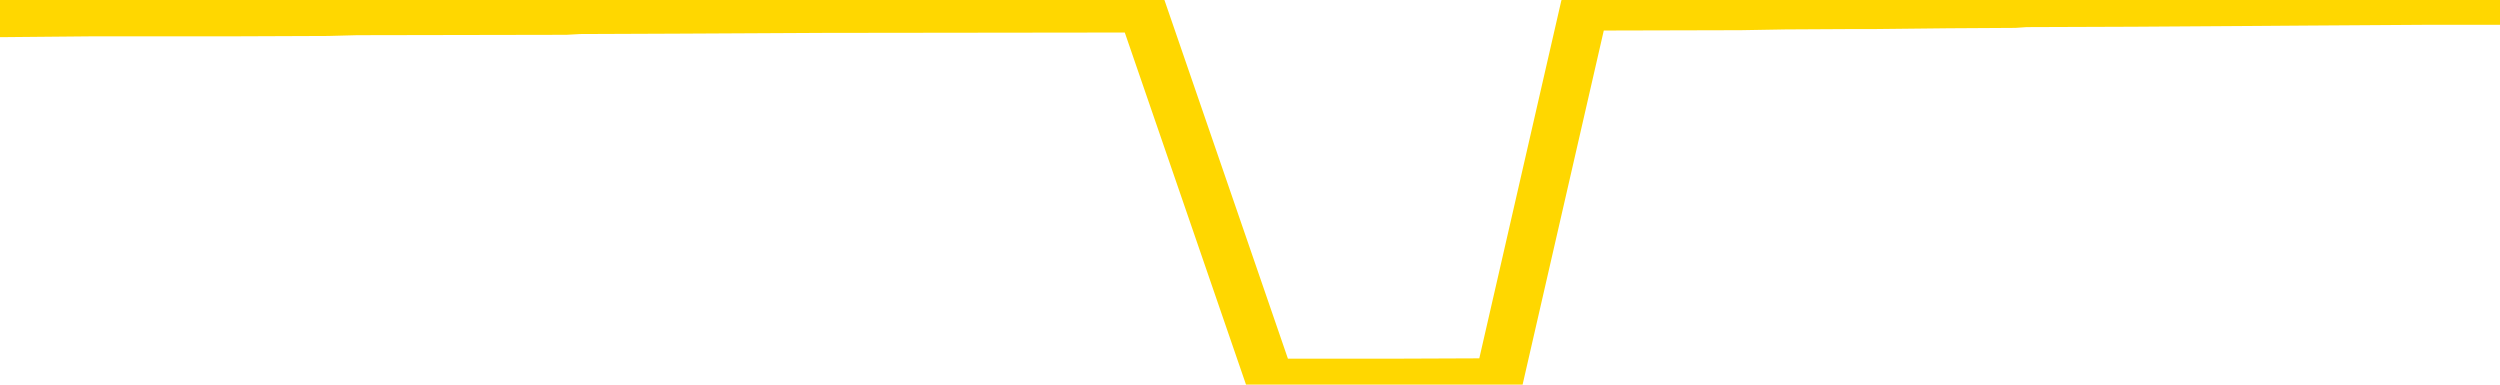 <svg xmlns="http://www.w3.org/2000/svg" version="1.1" viewBox="0 0 6500 1000">
	<path fill="none" stroke="gold" stroke-width="125" stroke-linecap="round" stroke-linejoin="round" d="M0 2062  L-357462 2062 L-357278 2061 L-356787 2057 L-356494 2056 L-356183 2053 L-355948 2051 L-355895 2048 L-355835 2045 L-355682 2044 L-355642 2041 L-355509 2039 L-355217 2038 L-354676 2038 L-354066 2036 L-354018 2036 L-353378 2035 L-353344 2035 L-352819 2035 L-352686 2033 L-352296 2030 L-351968 2027 L-351851 2024 L-351639 2021 L-350923 2021 L-350353 2019 L-350245 2019 L-350071 2018 L-349849 2015 L-349448 2013 L-349422 2010 L-348494 2007 L-348407 2004 L-348325 2001 L-348254 1998 L-347957 1997 L-347805 1993 L-345915 1995 L-345814 1995 L-345552 1995 L-345258 1997 L-345117 1993 L-344868 1993 L-344832 1992 L-344674 1990 L-344211 1987 L-343958 1986 L-343745 1983 L-343494 1981 L-343145 1980 L-342218 1977 L-342124 1974 L-341713 1972 L-340542 1969 L-339353 1968 L-339261 1965 L-339234 1961 L-338968 1958 L-338669 1955 L-338540 1952 L-338502 1949 L-337688 1949 L-337304 1951 L-336243 1952 L-336182 1952 L-335917 1983 L-335446 2012 L-335253 2041 L-334990 2070 L-334653 2068 L-334517 2067 L-334062 2065 L-333318 2064 L-333301 2062 L-333136 2059 L-333068 2059 L-332551 2057 L-331523 2057 L-331327 2056 L-330838 2054 L-330476 2053 L-330067 2053 L-329682 2054 L-327978 2054 L-327880 2054 L-327808 2054 L-327747 2054 L-327563 2053 L-327226 2053 L-326586 2051 L-326509 2050 L-326447 2050 L-326261 2048 L-326181 2048 L-326004 2047 L-325985 2045 L-325755 2045 L-325367 2044 L-324479 2044 L-324439 2042 L-324351 2041 L-324324 2038 L-323315 2036 L-323166 2033 L-323142 2032 L-323009 2030 L-322969 2029 L-321711 2027 L-321653 2027 L-321113 2025 L-321060 2025 L-321014 2025 L-320619 2024 L-320479 2022 L-320279 2021 L-320133 2021 L-319968 2021 L-319691 2022 L-319333 2022 L-318780 2021 L-318135 2019 L-317876 2016 L-317723 2015 L-317322 2013 L-317282 2012 L-317161 2010 L-317099 2012 L-317085 2012 L-316991 2012 L-316698 2010 L-316547 2004 L-316217 2001 L-316139 1998 L-316063 1997 L-315836 1992 L-315770 1989 L-315542 1986 L-315490 1983 L-315325 1981 L-314319 1980 L-314136 1978 L-313585 1977 L-313192 1974 L-312794 1972 L-311944 1969 L-311866 1968 L-311287 1966 L-310846 1966 L-310605 1965 L-310447 1965 L-310047 1961 L-310026 1961 L-309581 1960 L-309176 1958 L-309040 1955 L-308865 1952 L-308728 1949 L-308478 1946 L-307478 1945 L-307396 1943 L-307261 1942 L-307222 1940 L-306332 1939 L-306116 1937 L-305673 1936 L-305556 1934 L-305499 1933 L-304823 1933 L-304722 1931 L-304693 1931 L-303352 1929 L-302946 1928 L-302906 1926 L-301978 1925 L-301880 1923 L-301747 1922 L-301343 1920 L-301317 1919 L-301224 1917 L-301007 1916 L-300596 1913 L-299443 1910 L-299151 1907 L-299122 1904 L-298514 1902 L-298264 1899 L-298244 1897 L-297315 1896 L-297264 1893 L-297141 1891 L-297124 1888 L-296968 1887 L-296793 1884 L-296656 1882 L-296600 1881 L-296492 1879 L-296406 1878 L-296173 1876 L-296098 1875 L-295790 1873 L-295672 1872 L-295502 1870 L-295411 1869 L-295308 1869 L-295285 1867 L-295208 1867 L-295110 1864 L-294743 1862 L-294639 1861 L-294135 1859 L-293683 1858 L-293645 1856 L-293621 1855 L-293580 1853 L-293452 1852 L-293351 1850 L-292909 1849 L-292627 1847 L-292035 1846 L-291904 1844 L-291630 1841 L-291477 1840 L-291324 1838 L-291239 1835 L-291161 1833 L-290975 1832 L-290924 1832 L-290897 1830 L-290817 1829 L-290794 1827 L-290511 1824 L-289907 1821 L-288912 1820 L-288614 1818 L-287880 1817 L-287635 1815 L-287545 1814 L-286968 1812 L-286270 1811 L-285517 1809 L-285199 1808 L-284816 1805 L-284739 1803 L-284105 1801 L-283919 1800 L-283831 1800 L-283702 1800 L-283389 1798 L-283340 1797 L-283197 1795 L-283176 1794 L-282208 1792 L-281663 1791 L-281184 1791 L-281123 1791 L-280800 1791 L-280778 1789 L-280716 1789 L-280506 1788 L-280429 1786 L-280374 1785 L-280352 1783 L-280313 1782 L-280297 1780 L-279540 1779 L-279523 1777 L-278724 1776 L-278571 1774 L-277666 1773 L-277160 1771 L-276930 1768 L-276889 1768 L-276774 1766 L-276598 1765 L-275843 1766 L-275708 1765 L-275544 1763 L-275226 1762 L-275050 1759 L-274028 1756 L-274005 1753 L-273753 1751 L-273540 1748 L-272906 1747 L-272669 1744 L-272636 1741 L-272458 1738 L-272378 1734 L-272288 1733 L-272223 1730 L-271783 1727 L-271760 1725 L-271219 1724 L-270963 1722 L-270468 1721 L-269591 1719 L-269554 1718 L-269502 1716 L-269460 1715 L-269343 1713 L-269067 1712 L-268860 1709 L-268662 1706 L-268639 1702 L-268589 1699 L-268550 1698 L-268472 1696 L-267874 1693 L-267814 1692 L-267711 1690 L-267557 1689 L-266925 1687 L-266244 1686 L-265941 1683 L-265594 1681 L-265397 1680 L-265349 1677 L-265028 1675 L-264401 1674 L-264254 1672 L-264218 1670 L-264160 1669 L-264083 1666 L-263842 1666 L-263753 1664 L-263659 1663 L-263366 1661 L-263231 1660 L-263171 1658 L-263134 1655 L-262862 1655 L-261856 1654 L-261680 1652 L-261630 1652 L-261337 1651 L-261145 1648 L-260811 1646 L-260305 1645 L-259743 1642 L-259728 1638 L-259711 1637 L-259611 1634 L-259496 1631 L-259457 1628 L-259420 1626 L-259354 1626 L-259326 1625 L-259187 1626 L-258894 1626 L-258844 1626 L-258739 1626 L-258474 1625 L-258009 1623 L-257865 1623 L-257810 1620 L-257753 1619 L-257562 1617 L-257197 1616 L-256983 1616 L-256788 1616 L-256730 1616 L-256671 1613 L-256517 1611 L-256248 1610 L-255818 1617 L-255802 1617 L-255725 1616 L-255661 1614 L-255531 1603 L-255508 1602 L-255224 1600 L-255176 1599 L-255122 1597 L-254659 1596 L-254620 1596 L-254580 1594 L-254389 1593 L-253909 1591 L-253422 1590 L-253406 1588 L-253368 1587 L-253111 1585 L-253034 1582 L-252804 1581 L-252788 1578 L-252493 1574 L-252051 1573 L-251604 1571 L-251100 1570 L-250946 1568 L-250659 1567 L-250619 1564 L-250288 1562 L-250066 1561 L-249549 1558 L-249473 1556 L-249225 1553 L-249031 1550 L-248971 1549 L-248195 1547 L-248121 1547 L-247890 1546 L-247873 1546 L-247812 1544 L-247616 1542 L-247152 1542 L-247129 1541 L-246999 1541 L-245698 1541 L-245681 1541 L-245604 1539 L-245511 1539 L-245293 1539 L-245141 1538 L-244963 1539 L-244909 1541 L-244622 1542 L-244582 1542 L-244213 1542 L-243772 1542 L-243589 1542 L-243268 1541 L-242973 1541 L-242527 1538 L-242455 1536 L-241993 1533 L-241555 1532 L-241373 1530 L-239919 1527 L-239787 1526 L-239330 1523 L-239104 1521 L-238717 1518 L-238201 1515 L-237247 1512 L-236453 1509 L-235778 1507 L-235353 1504 L-235041 1503 L-234812 1498 L-234128 1494 L-234115 1489 L-233905 1483 L-233883 1482 L-233709 1478 L-232759 1477 L-232491 1474 L-231676 1472 L-231365 1469 L-231327 1468 L-231270 1465 L-230653 1463 L-230015 1460 L-228389 1459 L-227716 1457 L-227074 1457 L-226996 1457 L-226940 1457 L-226904 1457 L-226876 1456 L-226764 1453 L-226746 1451 L-226723 1450 L-226570 1448 L-226516 1445 L-226438 1443 L-226319 1442 L-226221 1440 L-226104 1439 L-225834 1436 L-225565 1434 L-225547 1431 L-225347 1430 L-225200 1427 L-224974 1425 L-224840 1424 L-224531 1422 L-224471 1421 L-224118 1418 L-223769 1416 L-223668 1414 L-223604 1411 L-223544 1410 L-223160 1407 L-222779 1405 L-222674 1404 L-222414 1402 L-222143 1399 L-221984 1398 L-221951 1396 L-221889 1395 L-221748 1393 L-221564 1392 L-221520 1390 L-221232 1390 L-221215 1389 L-220982 1389 L-220921 1387 L-220883 1387 L-220303 1386 L-220169 1384 L-220146 1378 L-220128 1367 L-220110 1355 L-220094 1343 L-220070 1331 L-220054 1322 L-220033 1311 L-220016 1300 L-219993 1294 L-219976 1288 L-219954 1283 L-219938 1280 L-219889 1276 L-219816 1271 L-219782 1264 L-219758 1258 L-219722 1251 L-219681 1245 L-219644 1242 L-219628 1236 L-219604 1232 L-219567 1229 L-219550 1224 L-219527 1221 L-219509 1218 L-219491 1215 L-219475 1212 L-219445 1207 L-219419 1203 L-219374 1201 L-219358 1198 L-219316 1197 L-219268 1194 L-219197 1190 L-219182 1187 L-219166 1184 L-219103 1183 L-219064 1181 L-219025 1180 L-218859 1178 L-218794 1177 L-218778 1175 L-218734 1172 L-218675 1171 L-218463 1169 L-218429 1168 L-218387 1166 L-218309 1165 L-217771 1163 L-217693 1162 L-217589 1158 L-217500 1157 L-217324 1155 L-216973 1154 L-216818 1152 L-216380 1151 L-216223 1149 L-216093 1148 L-215389 1145 L-215188 1143 L-214228 1140 L-213745 1139 L-213646 1139 L-213554 1137 L-213309 1136 L-213236 1134 L-212793 1131 L-212697 1130 L-212682 1128 L-212666 1126 L-212641 1125 L-212175 1123 L-211958 1122 L-211818 1120 L-211525 1119 L-211436 1117 L-211395 1116 L-211365 1114 L-211192 1113 L-211133 1111 L-211057 1110 L-210977 1108 L-210907 1108 L-210598 1107 L-210512 1105 L-210299 1104 L-210264 1102 L-209580 1101 L-209481 1099 L-209276 1098 L-209230 1096 L-208951 1095 L-208889 1093 L-208872 1090 L-208794 1088 L-208486 1085 L-208462 1084 L-208408 1081 L-208385 1079 L-208263 1078 L-208127 1075 L-207883 1073 L-207757 1073 L-207110 1072 L-207094 1072 L-207069 1072 L-206889 1069 L-206813 1067 L-206721 1066 L-206294 1064 L-205877 1063 L-205484 1059 L-205406 1058 L-205387 1056 L-205024 1055 L-204787 1053 L-204559 1052 L-204246 1050 L-204168 1049 L-204087 1046 L-203909 1043 L-203894 1041 L-203628 1038 L-203548 1037 L-203318 1035 L-203092 1034 L-202776 1034 L-202601 1032 L-202240 1032 L-201848 1031 L-201779 1027 L-201715 1026 L-201575 1023 L-201523 1021 L-201421 1018 L-200919 1017 L-200722 1015 L-200475 1014 L-200290 1012 L-199990 1011 L-199914 1009 L-199748 1006 L-198864 1005 L-198835 1002 L-198712 999 L-198133 997 L-198056 995 L-197342 995 L-197030 995 L-196817 995 L-196800 995 L-196414 995 L-195889 992 L-195443 991 L-195113 989 L-194960 988 L-194634 988 L-194456 986 L-194375 986 L-194168 983 L-193993 982 L-193064 980 L-192175 979 L-192135 977 L-191907 977 L-191528 976 L-190741 974 L-190506 973 L-190430 971 L-190073 970 L-189501 967 L-189234 965 L-188848 963 L-188744 963 L-188574 963 L-187956 963 L-187745 963 L-187437 963 L-187384 962 L-187256 960 L-187203 959 L-187084 957 L-186748 954 L-185788 953 L-185657 950 L-185455 948 L-184824 947 L-184513 945 L-184099 944 L-184071 942 L-183926 941 L-183506 939 L-182173 939 L-182126 938 L-181998 935 L-181981 933 L-181403 930 L-181197 928 L-181168 927 L-181127 925 L-181070 924 L-181032 922 L-180954 921 L-180811 919 L-180356 918 L-180238 916 L-179953 915 L-179580 913 L-179484 912 L-179157 910 L-178803 909 L-178633 907 L-178585 906 L-178476 904 L-178387 903 L-178360 901 L-178283 898 L-177980 896 L-177946 893 L-177874 892 L-177506 890 L-177171 889 L-177090 889 L-176870 887 L-176699 886 L-176671 884 L-176174 883 L-175625 880 L-174744 878 L-174646 875 L-174569 874 L-174294 872 L-174047 869 L-173973 867 L-173912 864 L-173793 863 L-173750 861 L-173640 860 L-173563 857 L-172863 855 L-172617 854 L-172578 852 L-172421 851 L-171822 851 L-171595 851 L-171503 851 L-171028 851 L-170431 848 L-169911 846 L-169890 845 L-169744 843 L-169424 843 L-168883 843 L-168651 843 L-168480 843 L-167994 842 L-167766 840 L-167681 839 L-167335 837 L-167009 837 L-166486 835 L-166159 834 L-165558 832 L-165360 829 L-165309 828 L-165268 826 L-164987 825 L-164302 822 L-163992 820 L-163967 817 L-163776 816 L-163553 814 L-163467 813 L-162804 810 L-162779 808 L-162557 805 L-162227 803 L-161875 800 L-161671 799 L-161438 796 L-161180 794 L-160991 791 L-160944 790 L-160716 788 L-160682 787 L-160525 785 L-160311 784 L-160138 782 L-160047 781 L-159769 779 L-159526 778 L-159210 776 L-158784 776 L-158747 776 L-158263 776 L-158030 776 L-157818 775 L-157592 773 L-157042 773 L-156795 771 L-155961 771 L-155905 770 L-155883 768 L-155725 767 L-155264 765 L-155223 764 L-154883 761 L-154750 759 L-154527 758 L-153955 756 L-153483 755 L-153289 753 L-153096 752 L-152906 750 L-152804 749 L-152436 747 L-152390 746 L-152308 744 L-151015 743 L-150967 741 L-150698 741 L-150553 741 L-150002 741 L-149886 739 L-149804 738 L-149445 736 L-149221 735 L-148940 733 L-148610 730 L-148103 729 L-147990 727 L-147911 726 L-147747 724 L-147452 724 L-146984 724 L-146787 726 L-146737 726 L-146087 724 L-145965 723 L-145511 723 L-145475 721 L-145007 720 L-144896 718 L-144880 717 L-144664 717 L-144483 715 L-143951 715 L-142922 715 L-142722 714 L-142264 712 L-141316 709 L-141217 707 L-140863 704 L-140802 703 L-140788 701 L-140753 700 L-140383 698 L-140263 697 L-140021 695 L-139857 694 L-139670 692 L-139549 691 L-138479 688 L-137620 686 L-137408 683 L-137311 682 L-137137 679 L-136804 677 L-136732 675 L-136674 674 L-136499 674 L-136110 672 L-135875 671 L-135763 669 L-135646 668 L-134665 666 L-134640 665 L-134046 662 L-134013 662 L-133865 660 L-133580 659 L-132668 659 L-131722 659 L-131569 657 L-131467 657 L-131335 656 L-131192 654 L-131166 653 L-131051 651 L-130833 650 L-130152 648 L-130022 647 L-129719 645 L-129479 642 L-129146 640 L-128508 639 L-128165 636 L-128104 634 L-127948 634 L-127026 634 L-126556 634 L-126512 634 L-126500 633 L-126458 631 L-126436 630 L-126409 628 L-126265 627 L-125843 625 L-125507 625 L-125316 624 L-124888 624 L-124700 622 L-124311 619 L-123777 618 L-123404 616 L-123383 616 L-123133 615 L-123014 613 L-122939 611 L-122803 610 L-122763 608 L-122684 607 L-122289 605 L-121793 604 L-121681 601 L-121508 599 L-121200 598 L-120753 596 L-120430 595 L-120287 592 L-119860 589 L-119707 586 L-119651 583 L-118838 581 L-118818 579 L-118446 578 L-118389 578 L-117260 576 L-117192 576 L-116634 575 L-116439 573 L-116303 572 L-116070 570 L-115723 569 L-115688 566 L-115653 564 L-115584 561 L-115235 560 L-115063 558 L-114579 557 L-114562 555 L-114237 554 L-114080 552 L-112939 549 L-112914 547 L-112722 544 L-112529 543 L-112278 541 L-112261 540 L-111241 538 L-110943 537 L-110868 535 L-110732 532 L-110556 531 L-109979 528 L-109764 526 L-109700 525 L-109569 523 L-109532 520 L-109009 519 L-108871 1119 L-108857 1119 L-108834 1119 L-108814 1119 L-108586 517 L-107811 517 L-107769 517 L-107401 517 L-107323 515 L-107271 514 L-106598 512 L-105855 511 L-105431 511 L-104983 509 L-103921 508 L-103610 505 L-103200 505 L-103127 503 L-102603 503 L-102509 503 L-102491 503 L-102046 502 L-101861 499 L-101080 496 L-100408 494 L-99996 490 L-99764 487 L-99623 485 L-99542 482 L-99522 480 L-99446 480 L-99317 479 L-99000 480 L-98776 480 L-98451 479 L-98389 479 L-98019 479 L-97986 479 L-97777 479 L-97110 479 L-97032 479 L-96874 476 L-96764 476 L-96437 474 L-96282 473 L-95941 473 L-95884 470 L-95546 467 L-95343 465 L-95290 462 L-93913 461 L-93784 459 L-93350 458 L-93030 456 L-92202 453 L-92079 452 L-91348 448 L-91192 445 L-91151 444 L-91097 442 L-91074 441 L-90960 439 L-90664 438 L-90374 436 L-90320 435 L-90199 433 L-90169 432 L-90069 430 L-89625 430 L-89473 429 L-88638 429 L-88096 427 L-87761 427 L-87746 426 L-87670 424 L-87554 423 L-87359 421 L-87095 420 L-86261 418 L-86164 416 L-85643 415 L-85601 413 L-85502 412 L-84673 412 L-84538 410 L-84200 410 L-83646 409 L-83266 407 L-83103 406 L-82793 404 L-81980 403 L-81674 401 L-81406 401 L-81084 401 L-80763 403 L-80488 403 L-79659 400 L-79564 398 L-79472 394 L-79367 389 L-78980 384 L-78500 381 L-78484 380 L-78365 378 L-77997 375 L-77902 374 L-77069 371 L-76992 369 L-76692 368 L-76601 366 L-76194 363 L-76084 360 L-75385 359 L-74912 357 L-74851 356 L-74633 352 L-74359 351 L-74246 349 L-73219 348 L-72832 346 L-72812 345 L-72479 343 L-72234 342 L-71801 340 L-71691 339 L-71573 337 L-71122 334 L-70531 333 L-70195 331 L-68302 330 L-68188 327 L-67976 325 L-66658 324 L-66552 -18 L-66486 -357 L-66449 -669 L-66388 -669 L-65888 -329 L-65213 5 L-65191 314 L-64921 311 L-63953 311 L-63263 310 L-63101 308 L-62561 307 L-62471 305 L-61452 304 L-60504 301 L-60138 302 L-60035 304 L-59447 304 L-59388 304 L-59287 302 L-58847 299 L-58739 298 L-58298 296 L-57298 292 L-57042 287 L-56939 282 L-56809 279 L-56442 276 L-55861 273 L-55830 272 L-55515 270 L-53532 269 L-53416 267 L-53348 267 L-52990 266 L-51371 264 L-51193 264 L-51049 264 L-50227 266 L-50174 267 L-50119 267 L-49685 267 L-48705 269 L-48631 269 L-47546 267 L-47333 267 L-46617 264 L-46229 263 L-46010 260 L-45690 256 L-45197 253 L-45069 252 L-44840 249 L-44608 246 L-44548 244 L-44259 243 L-43987 240 L-42957 238 L-41292 237 L-40873 235 L-40736 234 L-40579 234 L-40274 232 L-40046 229 L-39888 228 L-39728 224 L-39559 221 L-39512 220 L-39458 218 L-39437 218 L-39051 217 L-38801 217 L-38530 217 L-38370 217 L-38280 217 L-36621 217 L-36456 218 L-36076 217 L-35616 217 L-35006 214 L-33913 212 L-33482 211 L-33451 209 L-33388 208 L-33371 206 L-31667 205 L-31625 203 L-31159 202 L-30972 200 L-30940 197 L-30345 196 L-30295 194 L-29972 192 L-29921 191 L-29711 189 L-29693 188 L-29427 185 L-29374 183 L-28905 182 L-28395 179 L-28316 179 L-28022 177 L-28005 176 L-27967 174 L-27896 173 L-27738 171 L-26792 171 L-26736 171 L-26215 171 L-26023 170 L-25922 170 L-25696 168 L-25186 168 L-24798 209 L-24728 209 L-24380 208 L-24023 206 L-22894 162 L-22843 159 L-22617 157 L-22583 156 L-22458 153 L-22359 153 L-22094 153 L-21354 154 L-20776 154 L-20482 154 L-19776 154 L-19597 153 L-19574 153 L-18938 151 L-18627 150 L-18230 150 L-18201 148 L-18180 147 L-18026 145 L-17341 145 L-17325 145 L-16985 145 L-16712 144 L-16675 142 L-16619 139 L-16597 138 L-16525 136 L-16193 135 L-16087 133 L-16058 130 L-15860 128 L-15707 127 L-14839 125 L-14276 122 L-14261 122 L-14159 121 L-14057 122 L-13911 122 L-13832 122 L-13795 121 L-13739 119 L-13666 118 L-13521 116 L-13039 116 L-12635 115 L-11768 116 L-11748 116 L-11491 116 L-11414 116 L-11385 115 L-11374 112 L-11357 110 L-11064 109 L-11025 107 L-10953 106 L-10879 104 L-10674 103 L-10514 98 L-10213 93 L-10136 87 L-10118 83 L-9902 80 L-9671 80 L-9561 81 L-9191 83 L-9033 83 L-8801 83 L-8633 83 L-8488 81 L-8356 80 L-7080 77 L-6677 74 L-6616 72 L-6499 69 L-6074 68 L-6058 64 L-5997 63 L-5723 60 L-5611 58 L-5329 55 L-5051 54 L-4626 51 L-4604 49 L-4526 48 L-4400 46 L-3814 45 L-3422 43 L-3087 42 L-2497 40 L-2395 40 L-2225 39 L-2089 39 L-1261 37 L-76 36 L-40 34 L15 34 L235 32 L440 32 L595 32 L852 31 L928 29 L1471 28 L1507 26 L1756 25 L2144 23 L2969 22 L3304 995 L3328 995 L3638 995 L3896 994 L4120 17 L4526 16 L4642 14 L4826 13 L4879 13 L5067 11 L5238 10 L5267 8 L5547 7 L5858 5 L5996 4 L6306 2 L6500 2" />
</svg>
